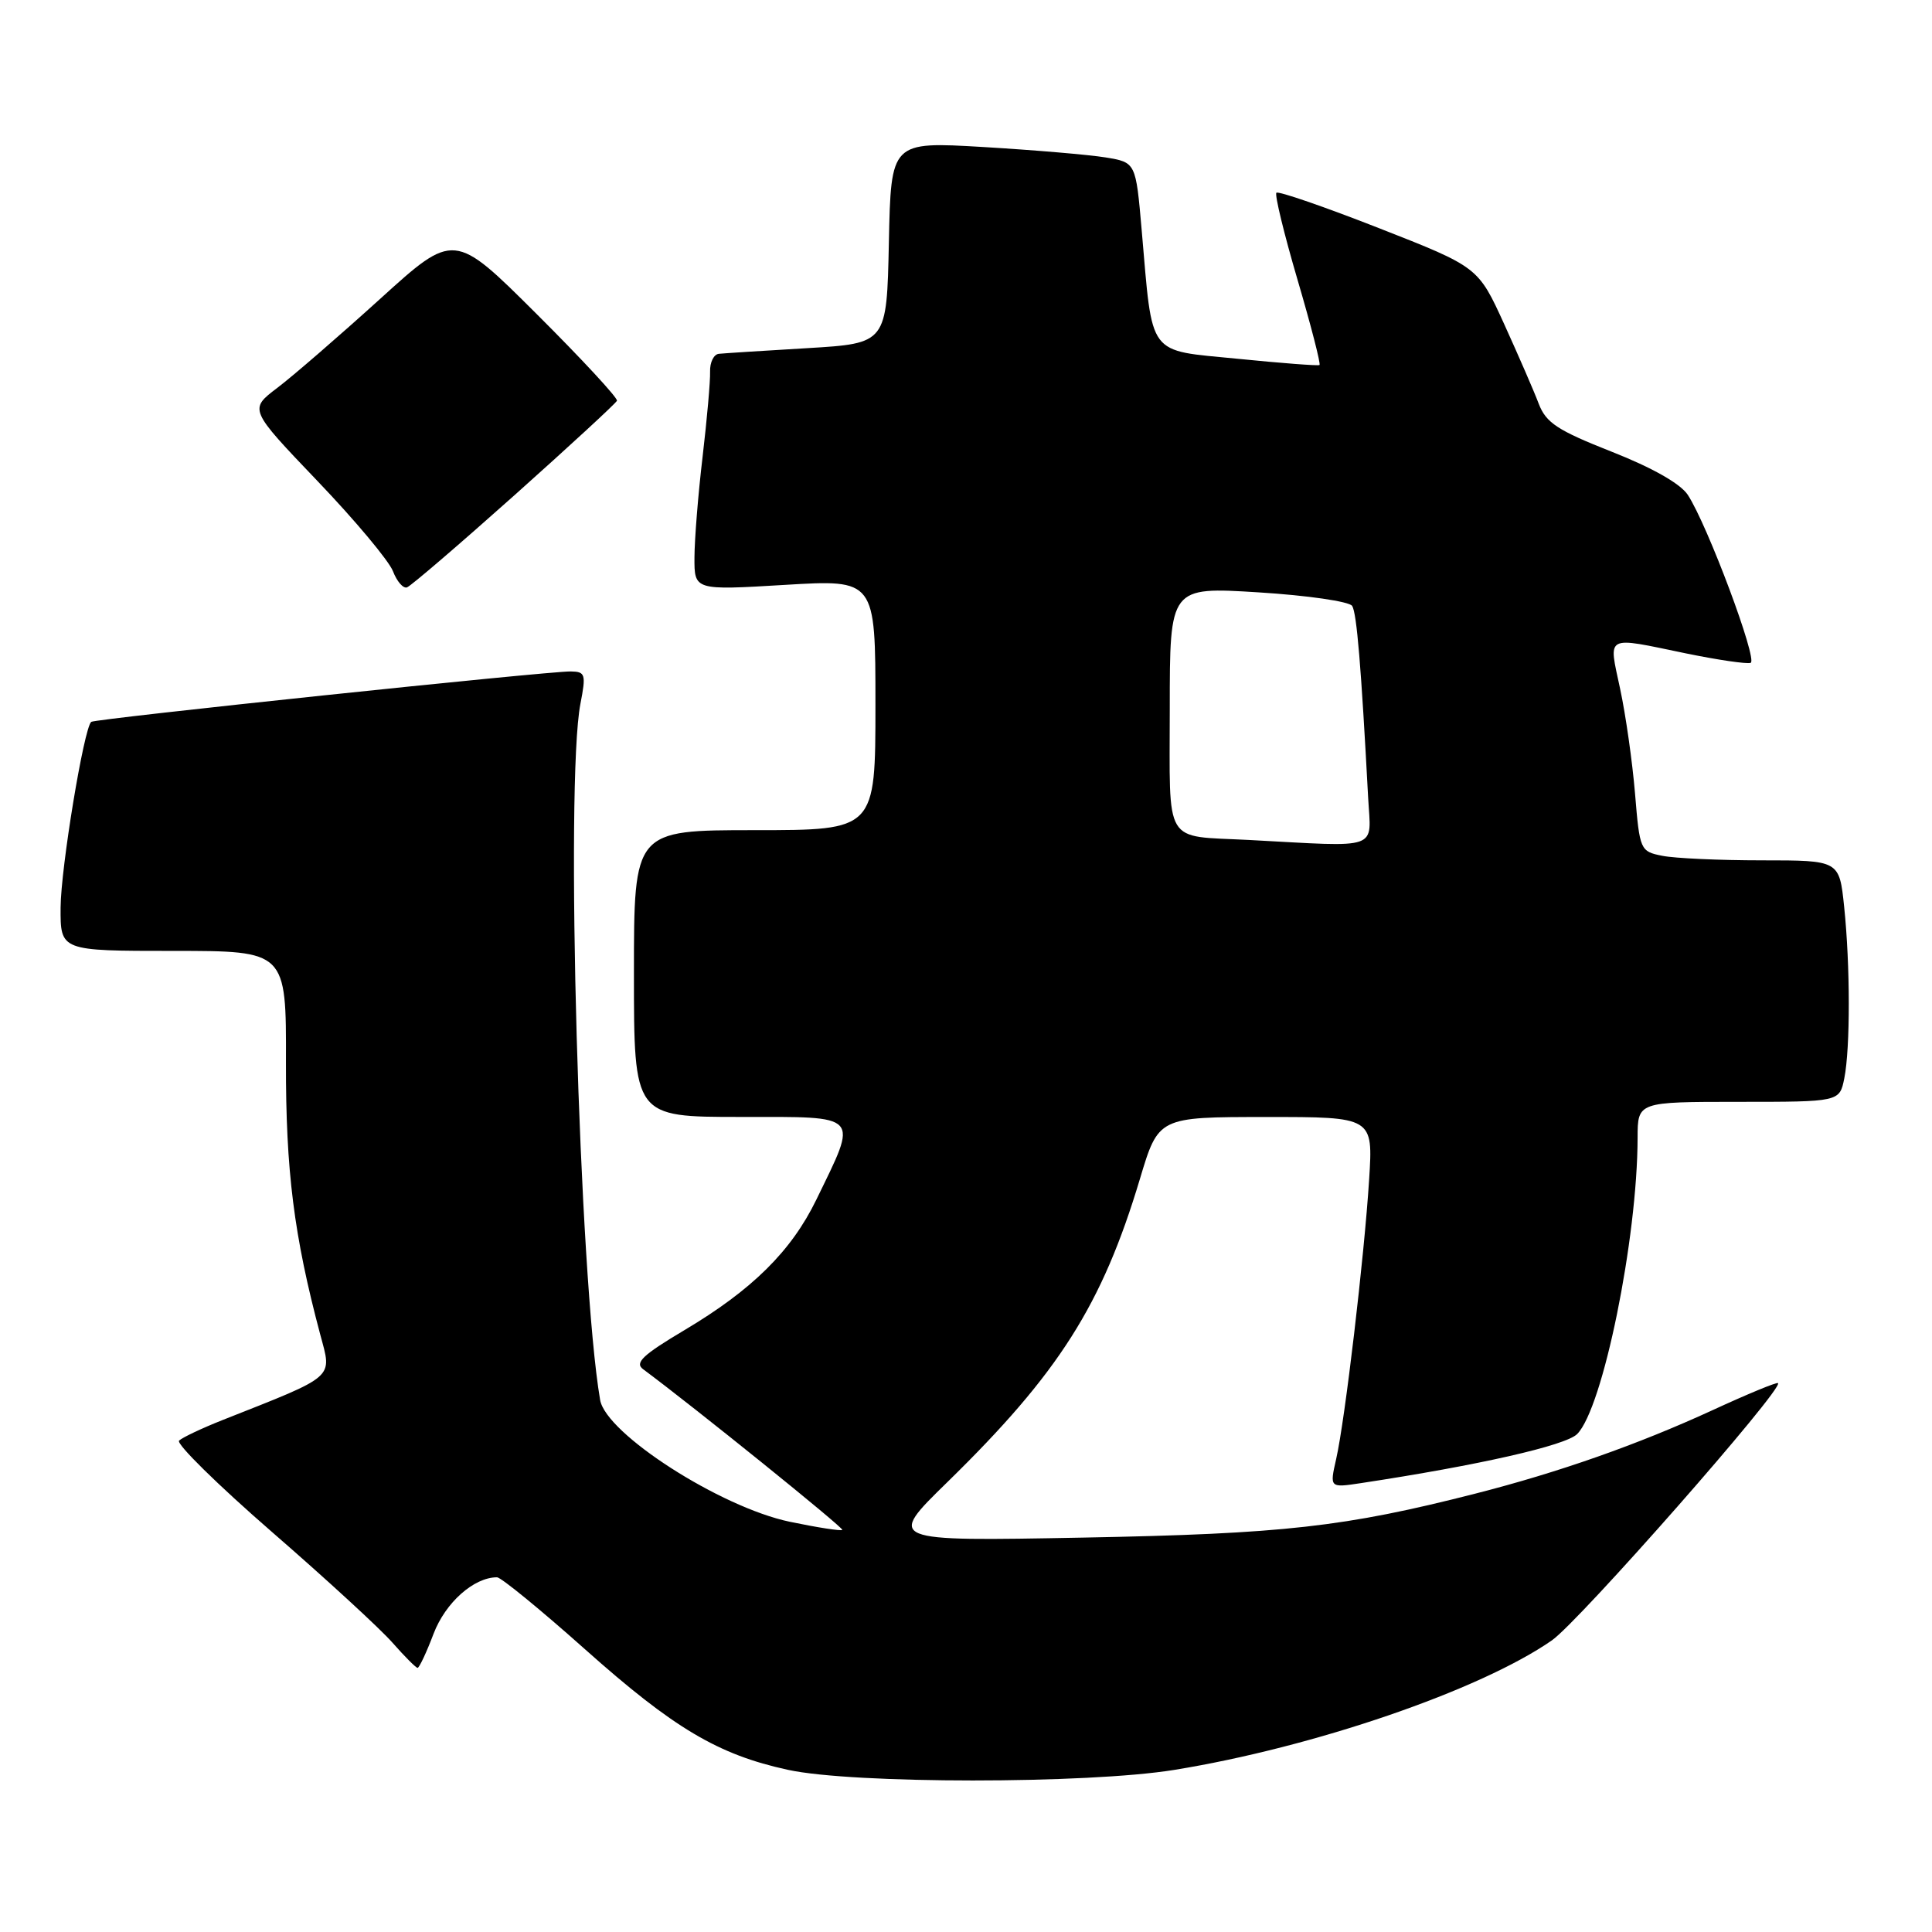 <?xml version="1.0" encoding="UTF-8" standalone="no"?>
<!DOCTYPE svg PUBLIC "-//W3C//DTD SVG 1.1//EN" "http://www.w3.org/Graphics/SVG/1.1/DTD/svg11.dtd" >
<svg xmlns="http://www.w3.org/2000/svg" xmlns:xlink="http://www.w3.org/1999/xlink" version="1.1" viewBox="0 0 256 256">
 <g >
 <path fill="currentColor"
d=" M 155.60 234.52 C 174.09 231.52 196.11 223.97 205.63 217.36 C 209.23 214.86 236.35 184.02 235.60 183.27 C 235.44 183.11 231.53 184.73 226.91 186.86 C 217.02 191.41 206.59 195.08 195.50 197.91 C 178.18 202.33 170.10 203.24 143.50 203.74 C 117.50 204.23 117.50 204.23 125.55 196.37 C 140.30 181.95 146.03 172.93 151.04 156.23 C 153.50 148.01 153.50 148.01 167.72 148.01 C 181.94 148.00 181.94 148.00 181.42 156.25 C 180.77 166.56 178.21 188.24 177.05 193.32 C 176.18 197.15 176.18 197.15 180.34 196.52 C 195.91 194.16 207.46 191.54 208.98 190.02 C 212.39 186.61 216.97 164.15 216.99 150.75 C 217.00 146.00 217.00 146.00 230.38 146.00 C 243.75 146.00 243.75 146.00 244.38 142.88 C 245.18 138.84 245.17 127.96 244.36 120.15 C 243.72 114.00 243.72 114.00 233.48 114.00 C 227.85 114.00 221.91 113.73 220.27 113.40 C 217.34 112.82 217.27 112.66 216.65 105.15 C 216.30 100.94 215.41 94.69 214.67 91.25 C 213.13 84.01 212.54 84.33 223.41 86.58 C 227.61 87.44 231.46 88.01 231.97 87.83 C 232.95 87.48 226.25 69.55 223.64 65.57 C 222.67 64.09 218.93 61.97 213.57 59.86 C 206.39 57.03 204.86 56.03 203.89 53.50 C 203.27 51.85 201.20 47.10 199.31 42.94 C 195.86 35.38 195.86 35.38 182.72 30.23 C 175.50 27.40 169.38 25.29 169.13 25.54 C 168.88 25.79 170.14 30.98 171.93 37.07 C 173.72 43.16 175.03 48.25 174.84 48.37 C 174.65 48.49 169.78 48.12 164.00 47.54 C 151.91 46.34 152.76 47.49 151.28 30.51 C 150.50 21.52 150.50 21.52 146.50 20.86 C 144.30 20.50 137.00 19.88 130.28 19.48 C 118.06 18.76 118.06 18.76 117.78 32.13 C 117.50 45.50 117.50 45.50 107.00 46.13 C 101.22 46.47 95.94 46.81 95.26 46.88 C 94.58 46.94 94.05 48.01 94.09 49.25 C 94.13 50.49 93.68 55.55 93.10 60.50 C 92.51 65.45 92.03 71.46 92.02 73.86 C 92.00 78.22 92.00 78.22 104.00 77.50 C 116.00 76.78 116.00 76.78 116.00 93.39 C 116.00 110.00 116.00 110.00 100.00 110.00 C 84.00 110.00 84.00 110.00 84.00 129.00 C 84.00 148.00 84.00 148.00 98.11 148.00 C 114.21 148.00 113.74 147.49 108.18 158.94 C 104.86 165.78 99.66 170.92 90.69 176.25 C 85.16 179.54 84.06 180.58 85.22 181.43 C 91.96 186.43 111.85 202.48 111.61 202.72 C 111.44 202.89 108.30 202.40 104.64 201.64 C 95.44 199.71 80.28 189.97 79.52 185.50 C 76.74 169.30 74.88 103.72 76.91 93.25 C 77.67 89.33 77.56 89.00 75.62 88.97 C 72.60 88.93 12.58 95.24 12.09 95.65 C 11.12 96.45 8.06 115.00 8.03 120.25 C 8.00 126.00 8.00 126.00 22.97 126.00 C 37.93 126.00 37.93 126.00 37.89 140.75 C 37.86 155.14 38.94 163.71 42.43 176.82 C 44.01 182.72 44.64 182.17 29.50 188.16 C 26.75 189.25 24.15 190.48 23.73 190.89 C 23.31 191.30 28.84 196.74 36.02 202.98 C 43.21 209.22 50.40 215.83 52.01 217.67 C 53.62 219.50 55.12 221.00 55.33 221.00 C 55.55 221.00 56.51 218.97 57.45 216.48 C 59.03 212.34 62.79 209.00 65.86 209.00 C 66.38 209.00 71.63 213.29 77.52 218.54 C 89.26 229.00 95.15 232.50 104.40 234.51 C 113.01 236.39 144.06 236.39 155.60 234.52 Z  M 68.18 65.61 C 75.50 59.07 81.61 53.44 81.75 53.10 C 81.89 52.75 77.10 47.58 71.09 41.59 C 60.17 30.71 60.17 30.71 50.34 39.63 C 44.93 44.53 38.81 49.83 36.75 51.39 C 32.99 54.24 32.99 54.24 42.06 63.73 C 47.05 68.94 51.55 74.33 52.07 75.69 C 52.59 77.05 53.43 78.01 53.93 77.83 C 54.44 77.65 60.85 72.15 68.18 65.61 Z  M 165.50 111.30 C 154.04 110.70 155.00 112.29 155.00 93.86 C 155.00 77.76 155.00 77.76 166.75 78.49 C 173.21 78.89 178.80 79.70 179.17 80.29 C 179.78 81.26 180.36 88.28 181.29 105.75 C 181.67 112.74 183.09 112.24 165.50 111.30 Z "/>
</g>
</svg>